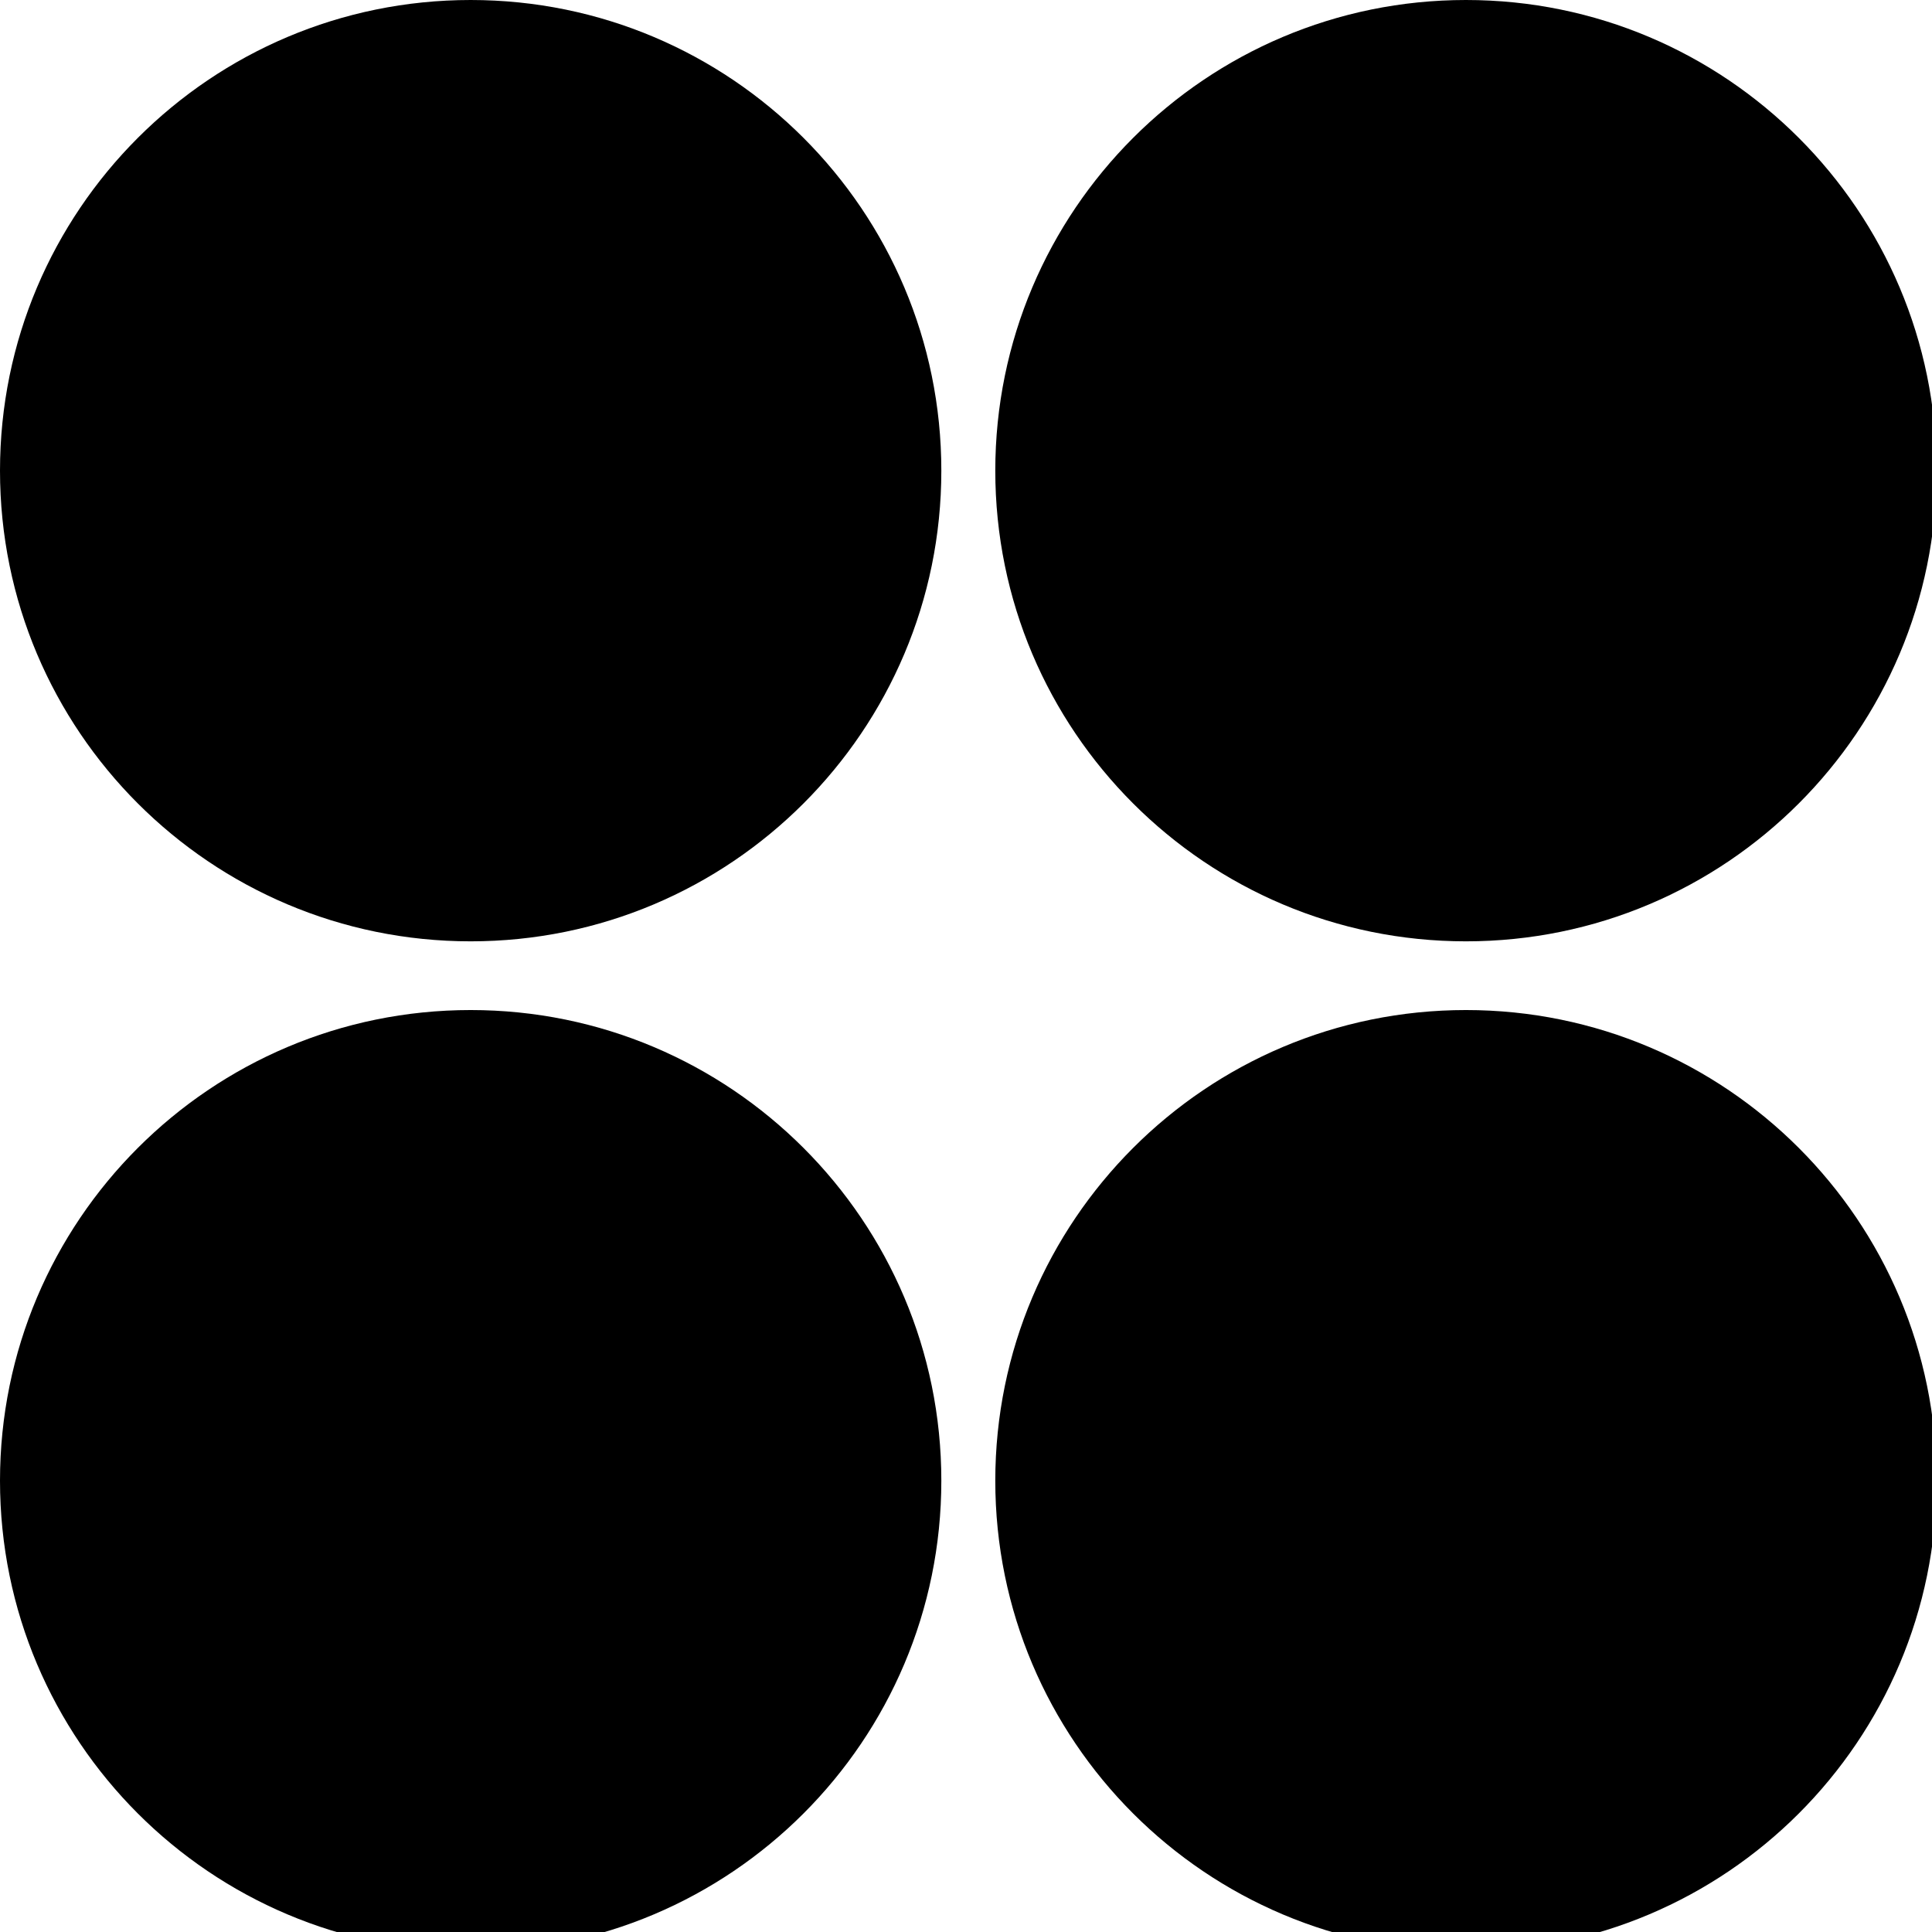 <svg width="24" height="24" viewBox="0 0 24 24" fill="none" xmlns="http://www.w3.org/2000/svg">
  <g transform="scale(0.094)">
    <path d="M62.2 124.4C96.552 124.4 124.4 96.552 124.4 62.2C124.4 27.848 96.552 0 62.2 0C27.848 0 0 27.848 0 62.2C0 96.552 27.848 124.4 62.2 124.4Z" fill="black"/>
    <path d="M193.73 124.4C228.082 124.4 255.93 96.552 255.93 62.2C255.93 27.848 228.082 0 193.73 0C159.378 0 131.53 27.848 131.53 62.2C131.53 96.552 159.378 124.4 193.73 124.4Z" fill="black"/>
    <path d="M62.2 257.88C96.552 257.88 124.4 230.032 124.4 195.68C124.4 161.328 96.552 133.48 62.2 133.48C27.848 133.48 0 161.328 0 195.68C0 230.032 27.848 257.88 62.2 257.88Z" fill="black"/>
    <path d="M193.73 257.88C228.082 257.88 255.93 230.032 255.93 195.68C255.93 161.328 228.082 133.48 193.73 133.48C159.378 133.48 131.53 161.328 131.53 195.68C131.53 230.032 159.378 257.88 193.73 257.88Z" fill="black"/>
  </g>
</svg>

